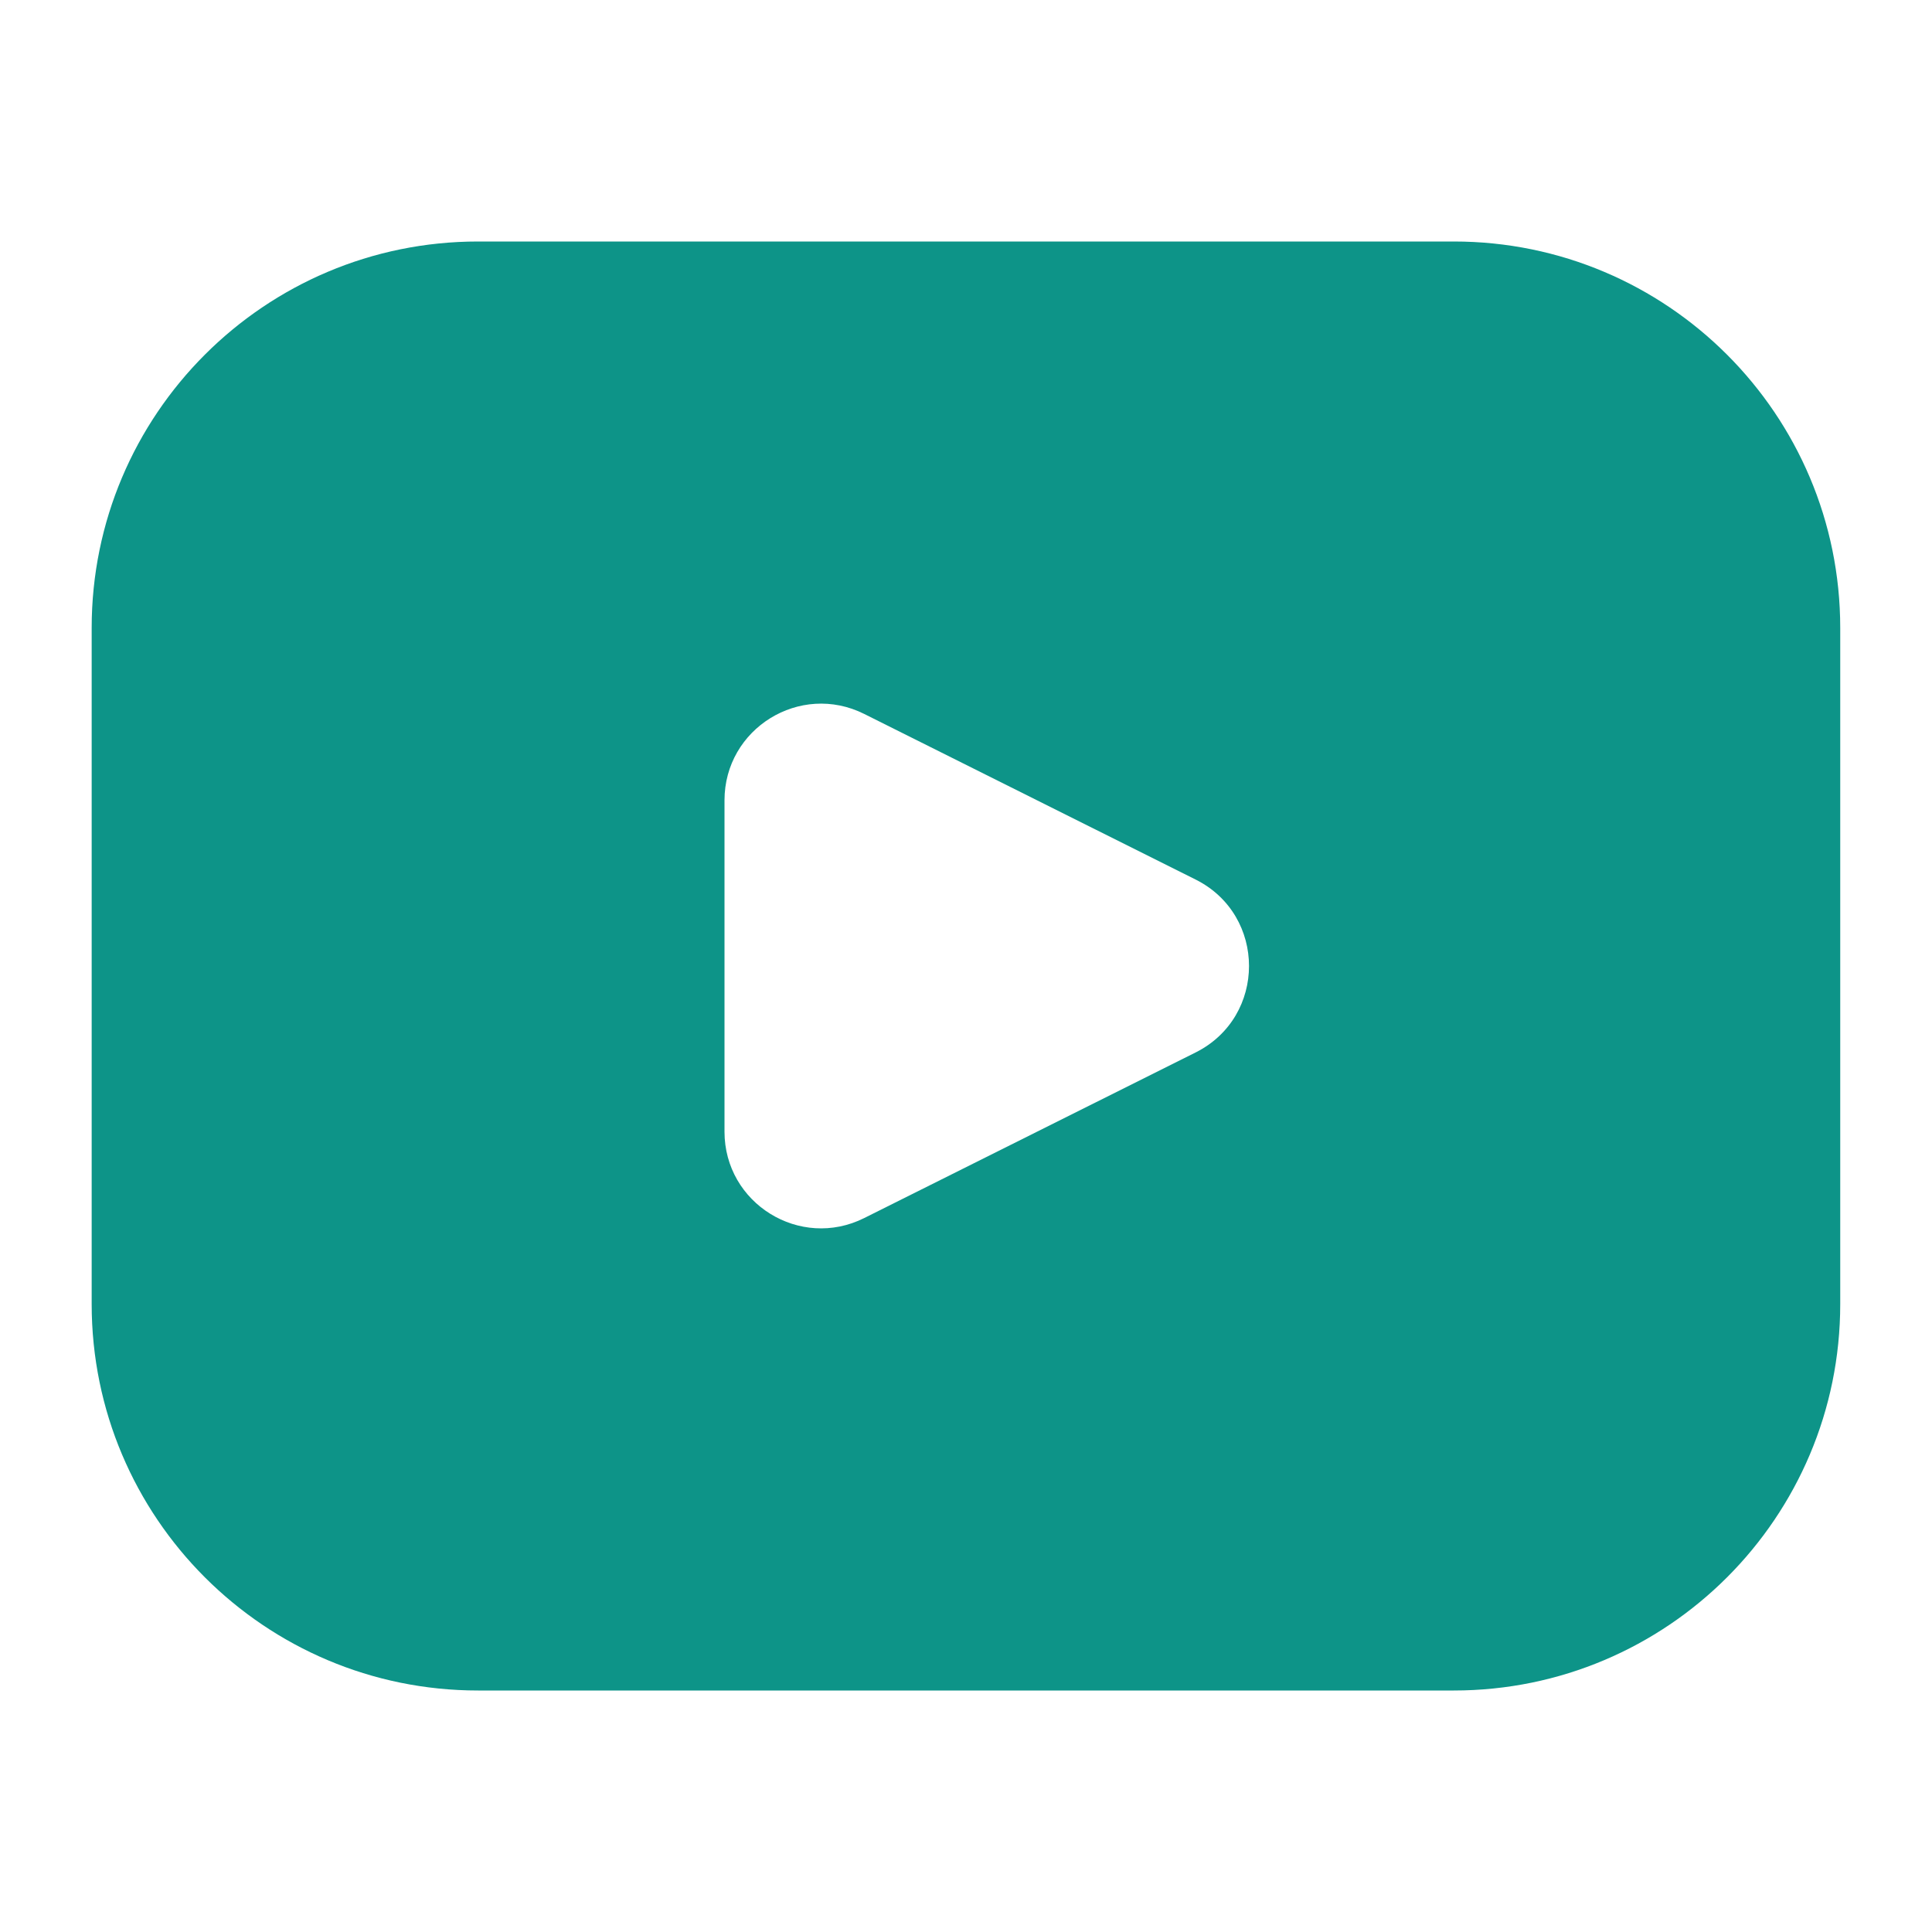 <svg width="20" height="20" viewBox="0 0 20 20" fill="none" xmlns="http://www.w3.org/2000/svg">
<path d="M15.05 2.5C17.259 2.5 19.05 4.291 19.05 6.5V13.5C19.05 15.709 17.259 17.5 15.05 17.5H4.949C2.74 17.5 0.949 15.709 0.949 13.5V6.5C0.949 4.291 2.74 2.5 4.949 2.5H15.05ZM8.947 7.391C8.282 7.058 7.5 7.542 7.5 8.285V11.715C7.5 12.458 8.282 12.942 8.947 12.609L12.377 10.895C13.114 10.526 13.114 9.474 12.377 9.105L8.947 7.391Z" fill="#0D9488"/>
</svg>
